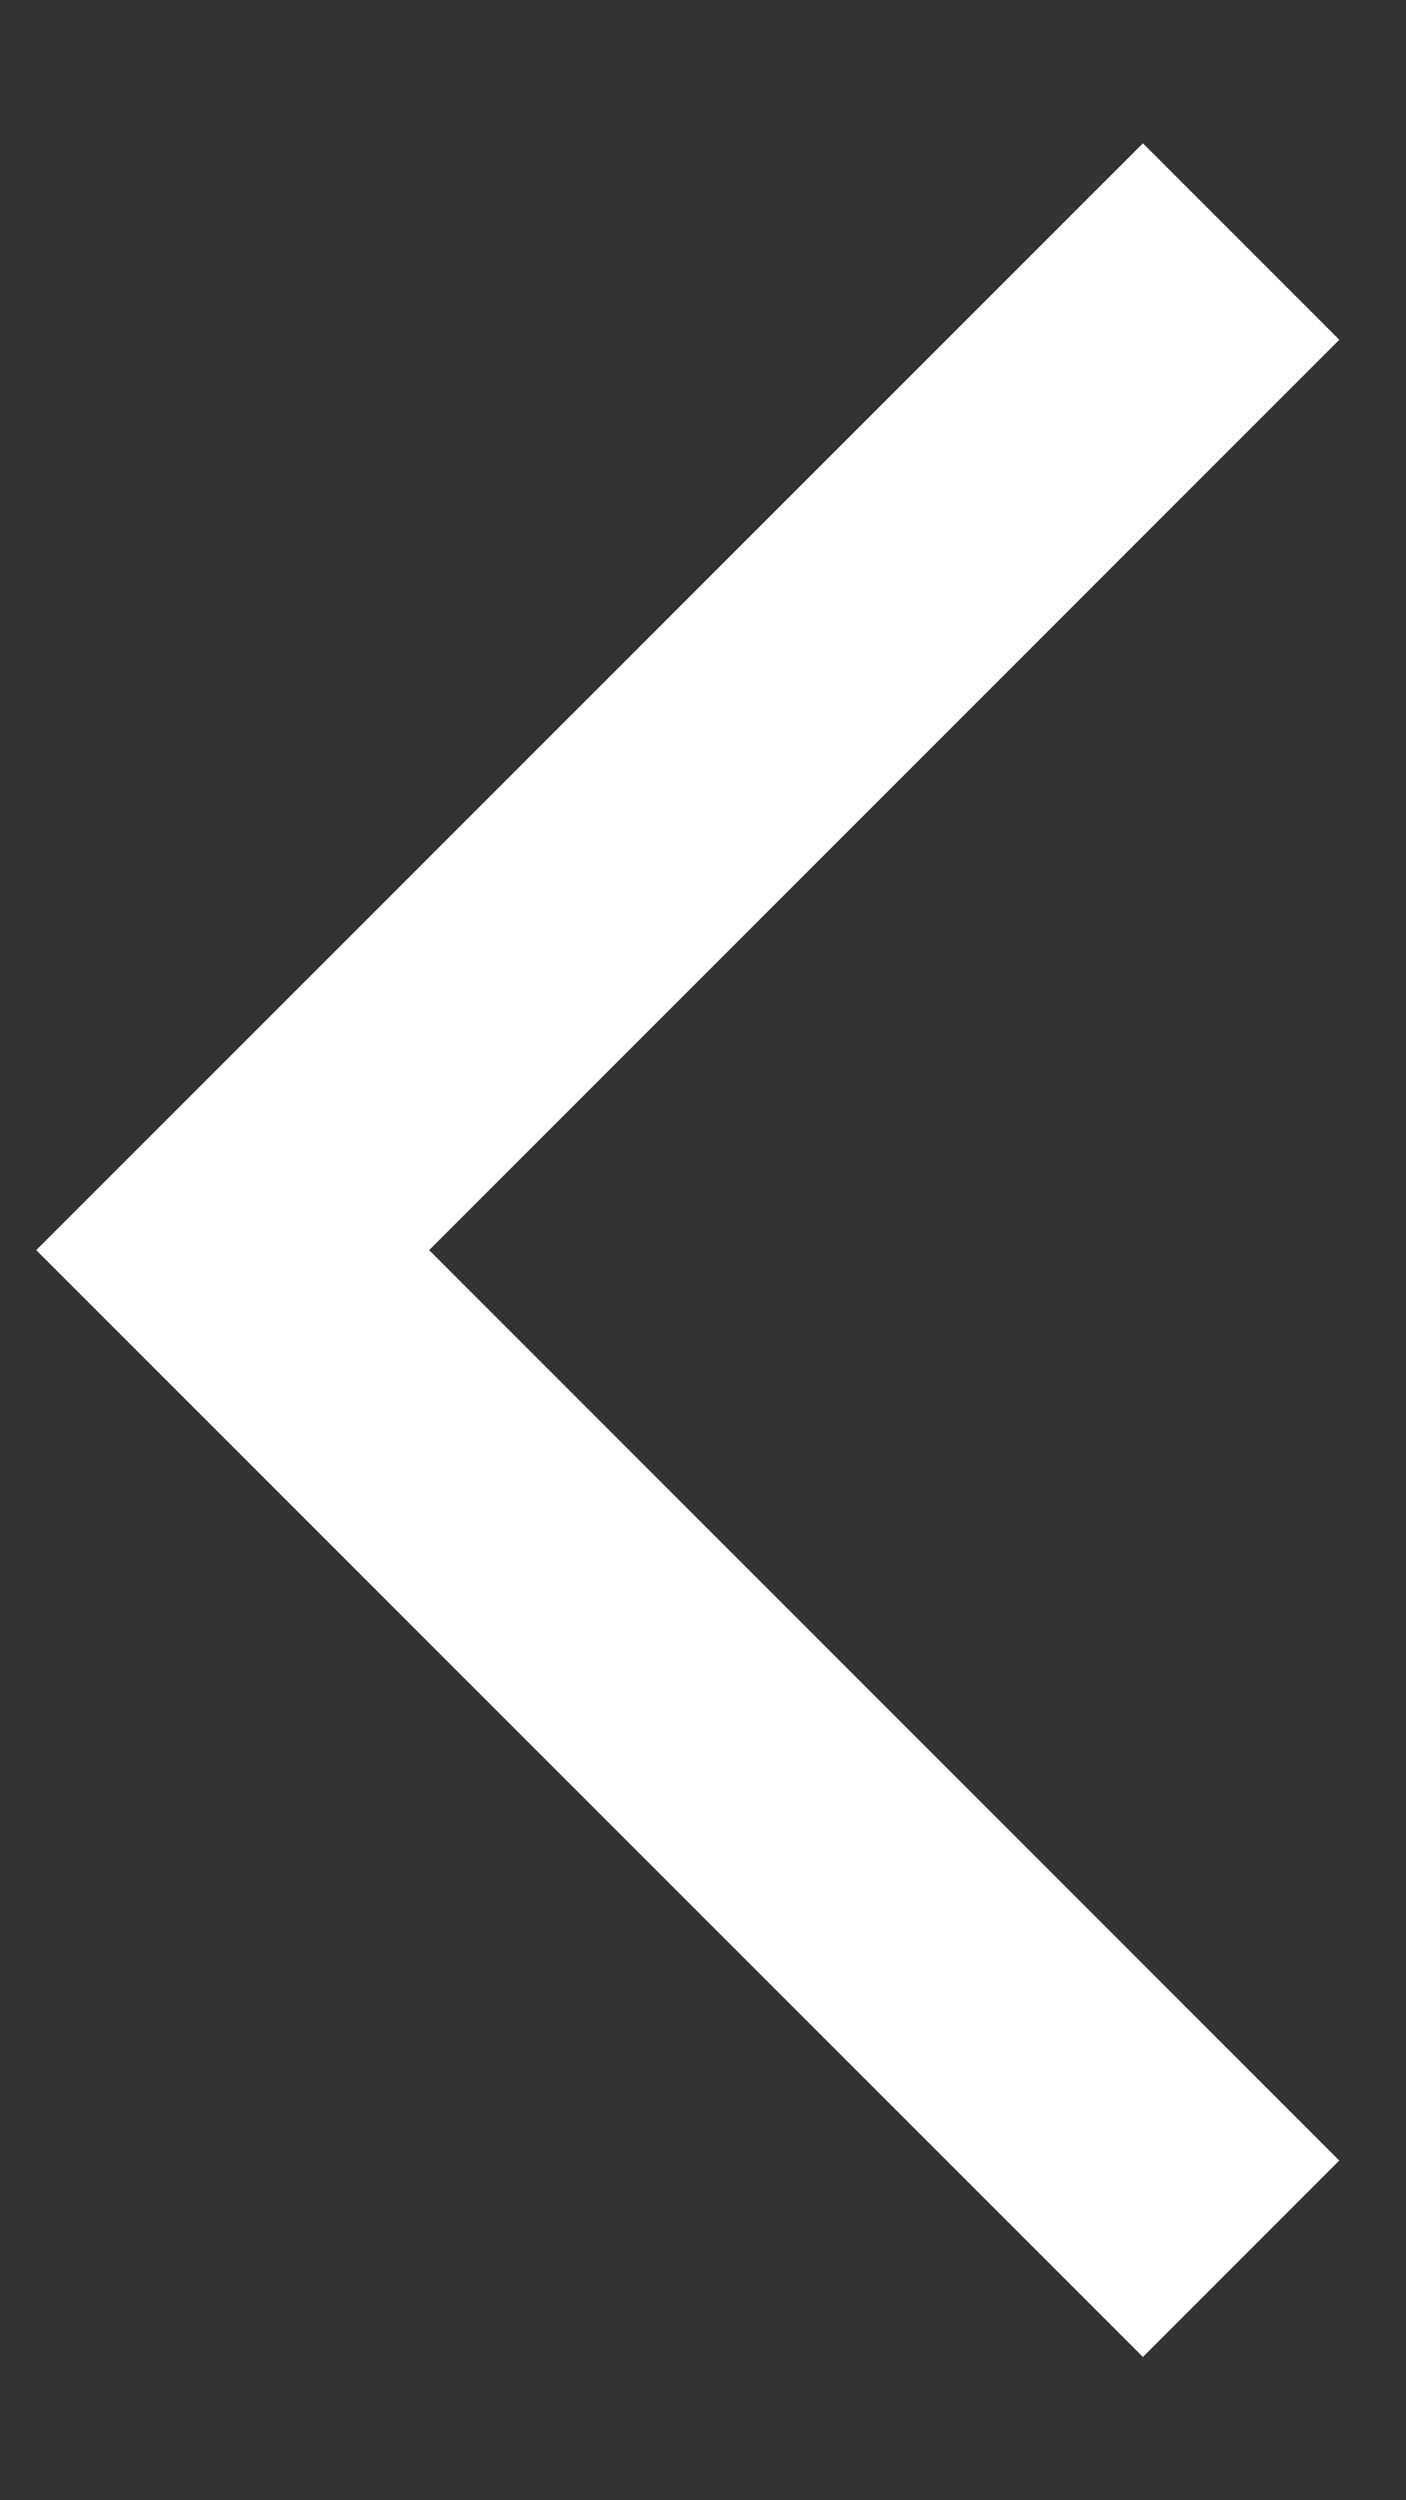 <svg width="9" height="16" viewBox="0 0 9 16" fill="none" xmlns="http://www.w3.org/2000/svg">
<rect x="0" y="0" width="9" height="16" fill="#333333" stroke="none"/>
<path d="M7.316 15.083L8.573 13.826L2.747 8L8.573 2.174L7.316 0.917L0.232 8L7.316 15.083Z" fill="white"/>
</svg>
